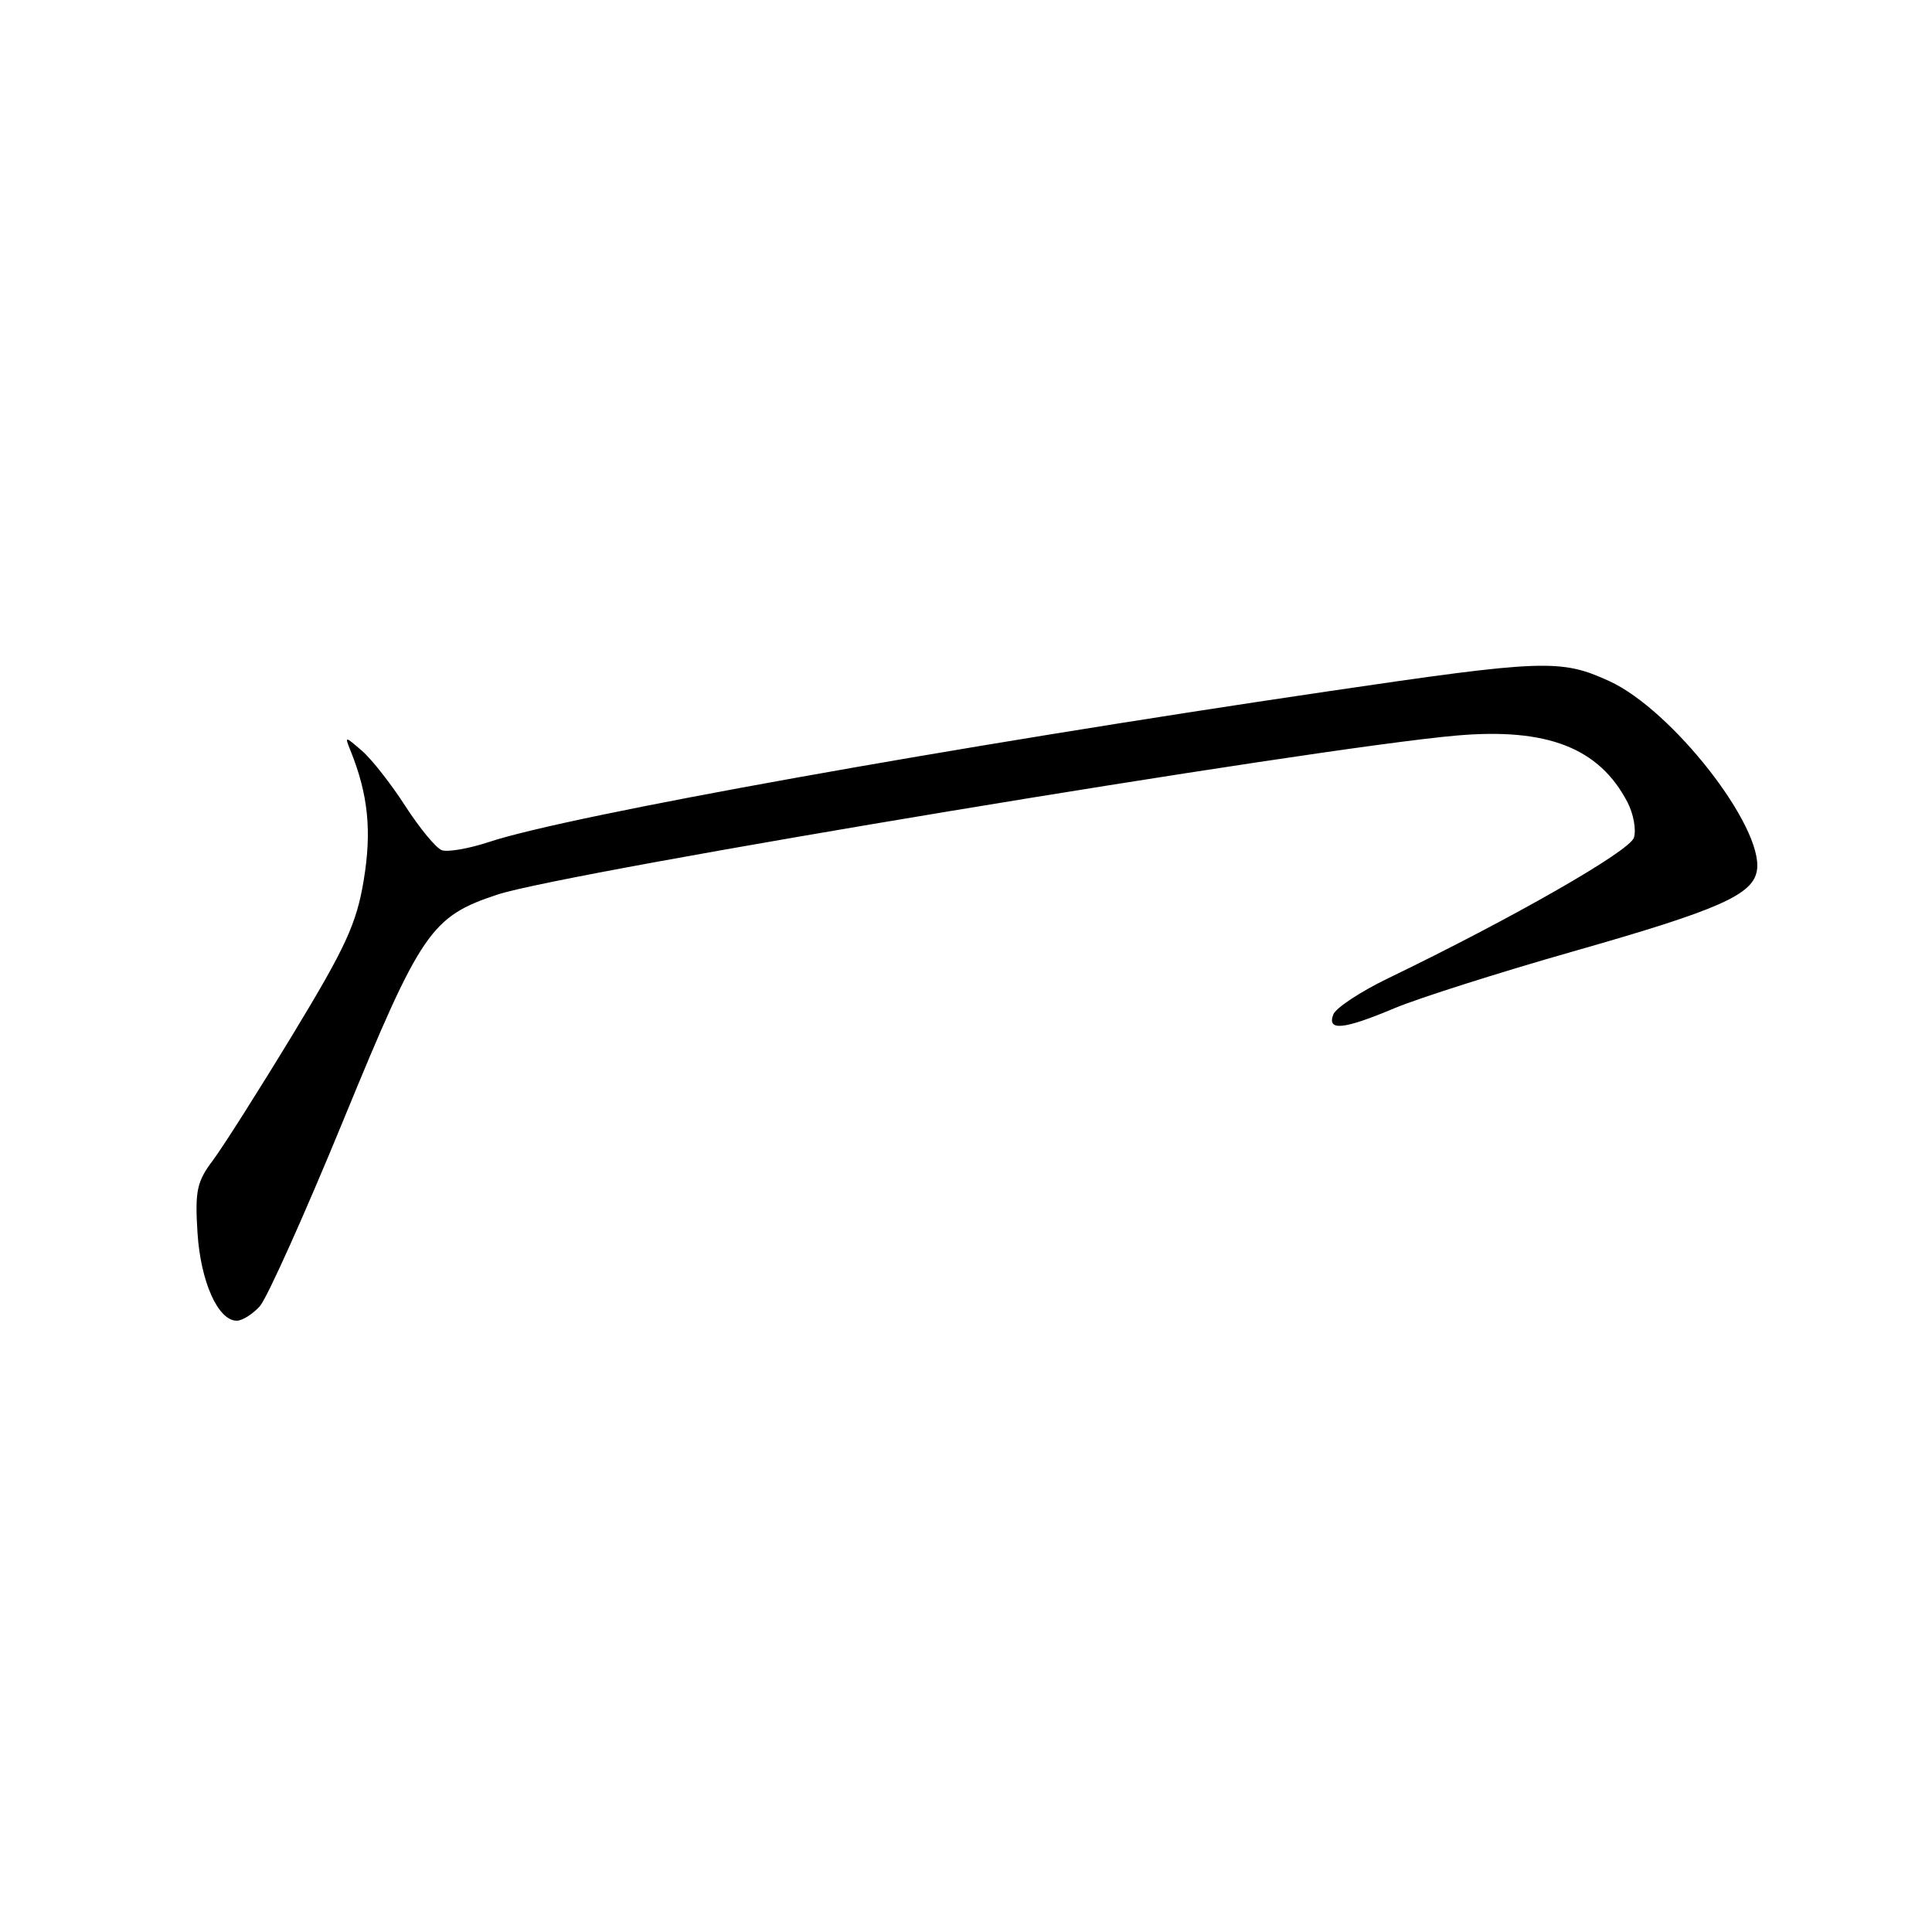 <?xml version="1.0" encoding="UTF-8" standalone="no"?>
<!DOCTYPE svg PUBLIC "-//W3C//DTD SVG 1.1//EN" "http://www.w3.org/Graphics/SVG/1.1/DTD/svg11.dtd" >
<svg xmlns="http://www.w3.org/2000/svg" xmlns:xlink="http://www.w3.org/1999/xlink" version="1.1" viewBox="0 0 256 256">
 <g >
 <path fill="currentColor"
d=" M 34.43 173.08 C 35.38 172.02 40.38 160.89 45.54 148.33 C 55.79 123.38 57.11 121.44 65.94 118.53 C 75.01 115.54 174.21 99.09 193.03 97.46 C 205.03 96.42 211.90 99.10 215.65 106.30 C 216.45 107.84 216.83 109.96 216.50 111.00 C 215.93 112.79 200.39 121.68 183.89 129.65 C 180.25 131.41 177.00 133.56 176.67 134.42 C 175.81 136.66 178.04 136.43 184.78 133.59 C 187.93 132.27 198.58 128.88 208.44 126.07 C 227.85 120.54 232.33 118.56 232.81 115.28 C 233.65 109.52 221.56 94.06 213.24 90.25 C 206.82 87.31 204.56 87.39 176.00 91.60 C 125.96 98.98 75.36 108.06 64.82 111.56 C 62.13 112.45 59.30 112.94 58.53 112.65 C 57.76 112.36 55.60 109.73 53.71 106.81 C 51.83 103.89 49.25 100.60 47.98 99.50 C 45.66 97.50 45.66 97.50 46.46 99.50 C 48.79 105.30 49.28 110.12 48.19 116.66 C 47.25 122.37 45.79 125.54 38.86 136.96 C 34.34 144.41 29.55 151.96 28.21 153.75 C 26.08 156.58 25.82 157.81 26.17 163.35 C 26.58 169.83 28.89 175.00 31.37 175.00 C 32.10 175.00 33.47 174.14 34.43 173.08 Z "/>
</g>
</svg>